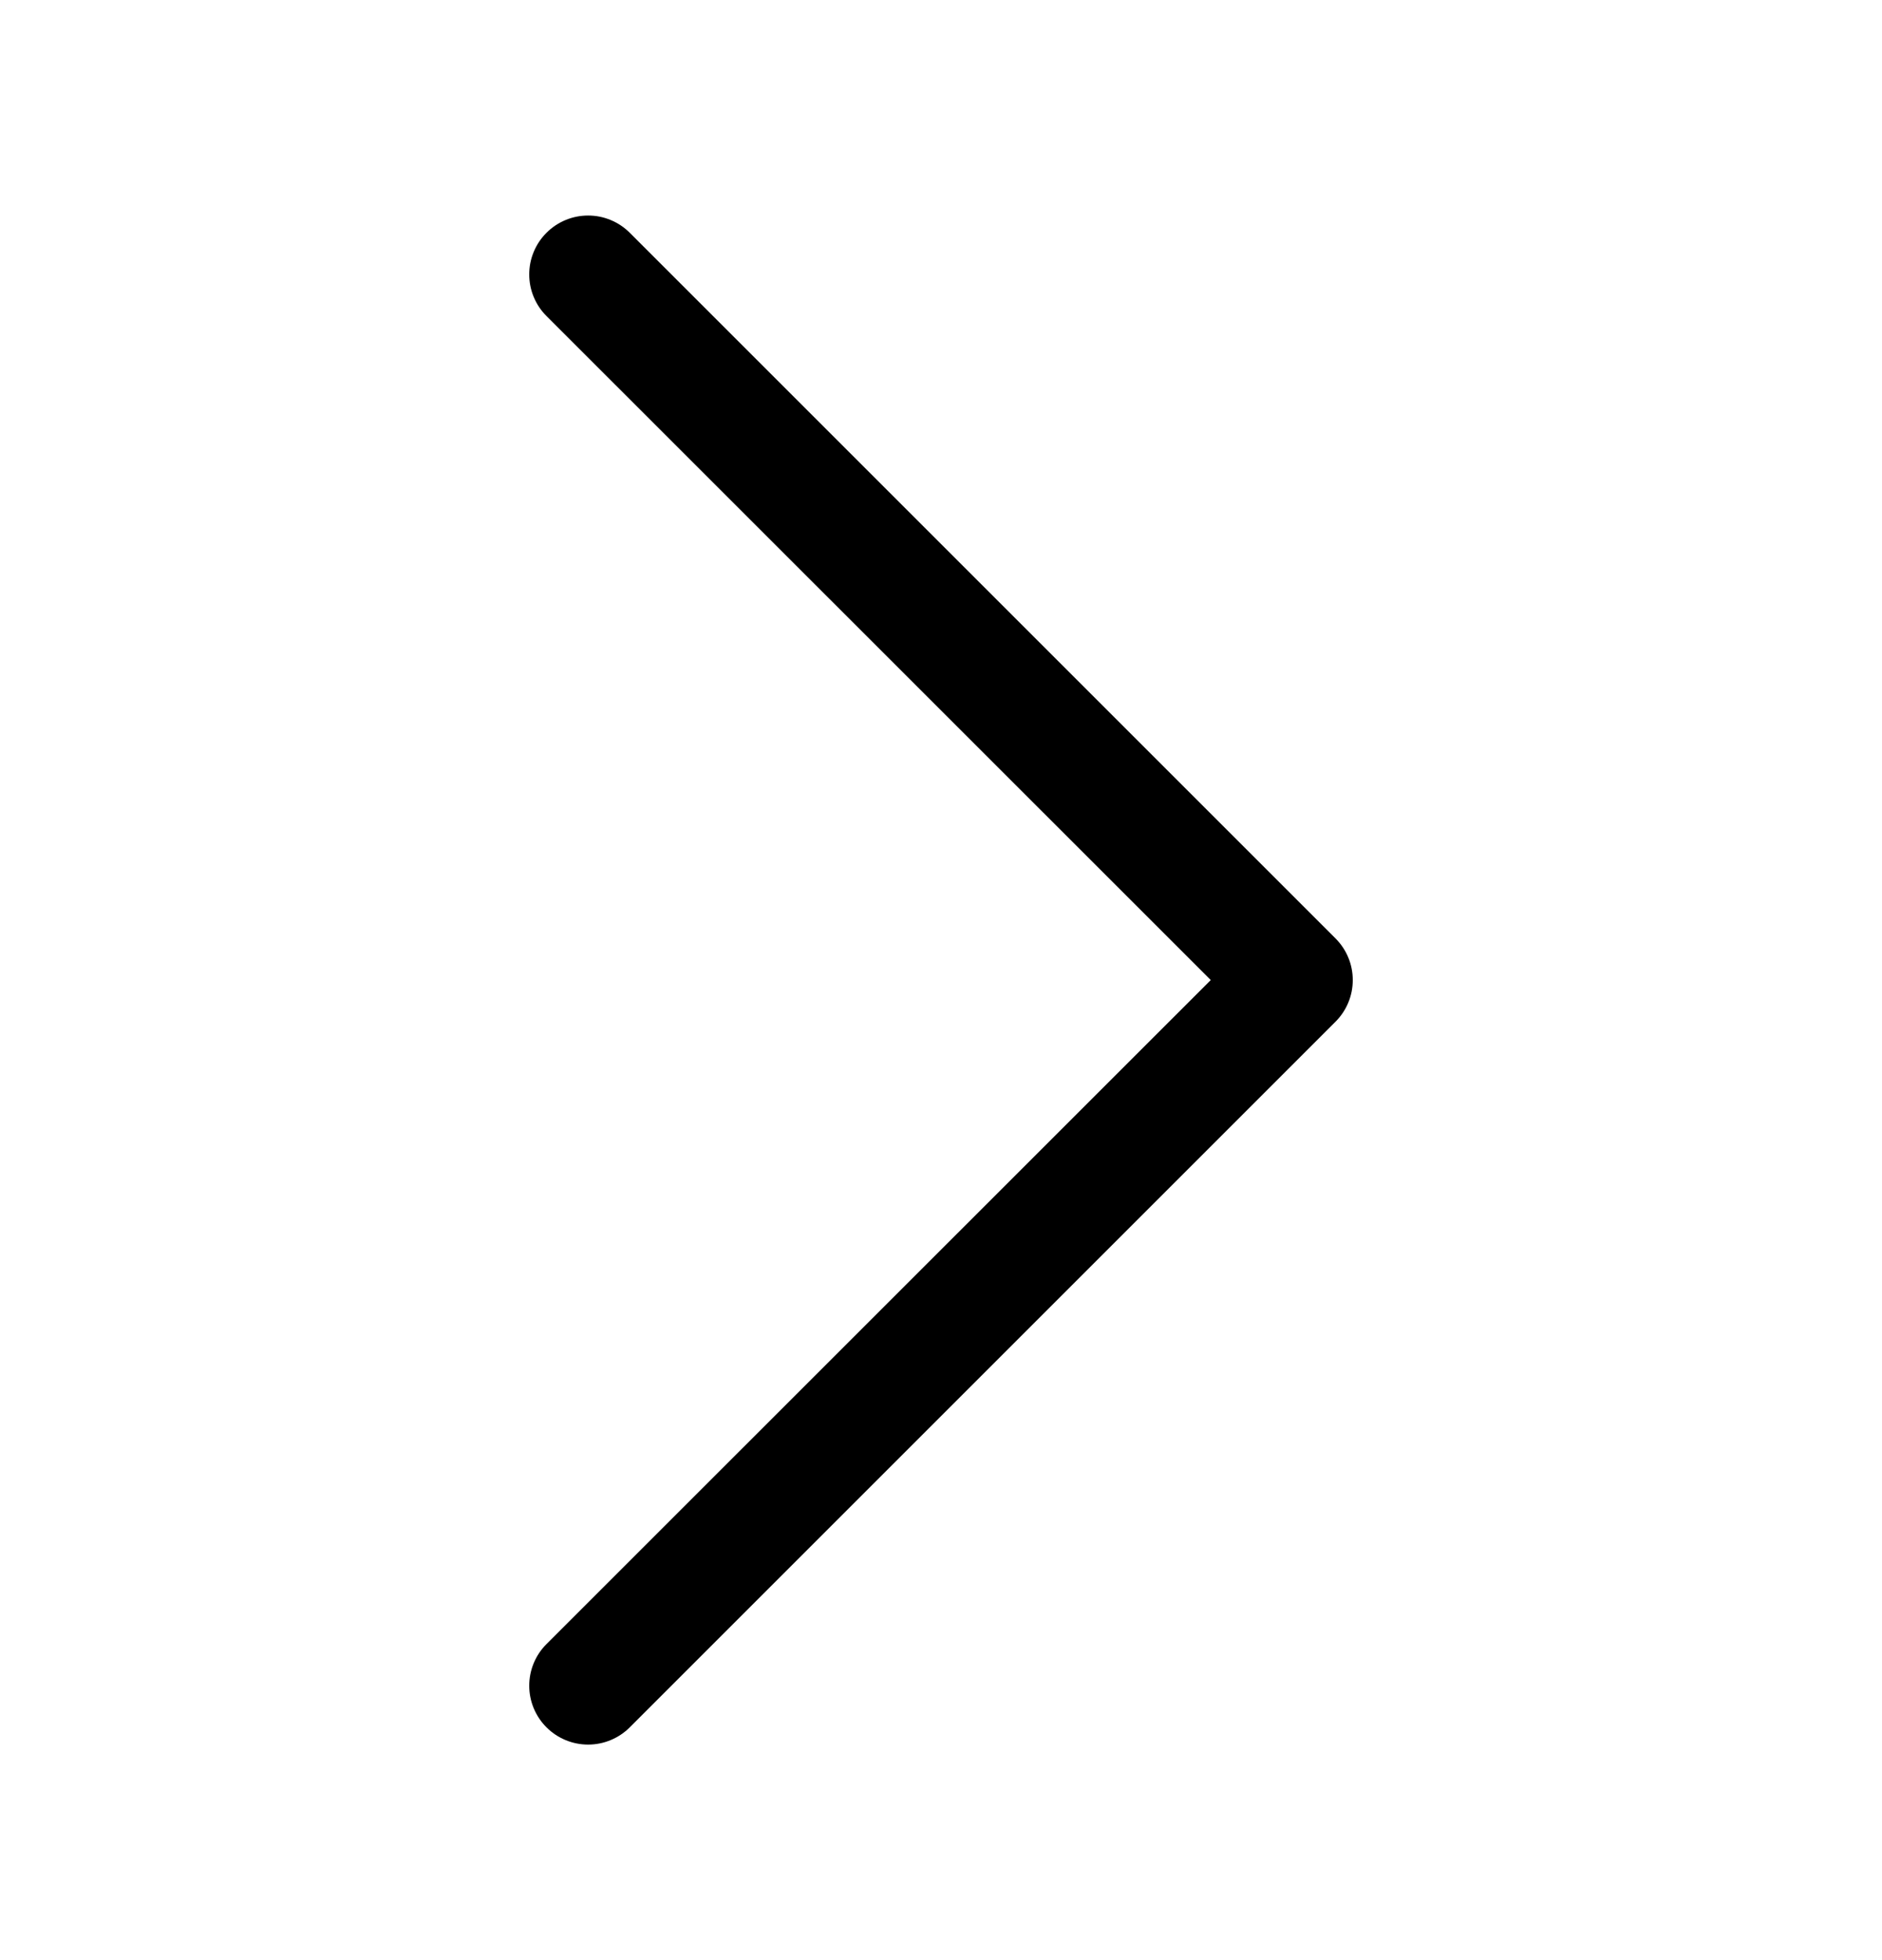 <svg width="24" height="25" viewBox="0 0 24 25" fill="none" xmlns="http://www.w3.org/2000/svg">
<path fill-rule="evenodd" clip-rule="evenodd" d="M6.969 2.969C7.039 2.899 7.121 2.844 7.213 2.806C7.304 2.768 7.401 2.749 7.5 2.749C7.599 2.749 7.696 2.768 7.787 2.806C7.879 2.844 7.961 2.899 8.031 2.969L17.031 11.969C17.101 12.039 17.156 12.121 17.194 12.213C17.232 12.304 17.251 12.401 17.251 12.5C17.251 12.599 17.232 12.696 17.194 12.787C17.156 12.879 17.101 12.961 17.031 13.031L8.031 22.031C7.89 22.172 7.699 22.251 7.5 22.251C7.301 22.251 7.11 22.172 6.969 22.031C6.828 21.89 6.749 21.699 6.749 21.5C6.749 21.301 6.828 21.11 6.969 20.969L15.44 12.5L6.969 4.031C6.899 3.961 6.844 3.879 6.806 3.787C6.768 3.696 6.749 3.599 6.749 3.5C6.749 3.401 6.768 3.304 6.806 3.213C6.844 3.121 6.899 3.039 6.969 2.969Z" fill="black"/>
</svg>
